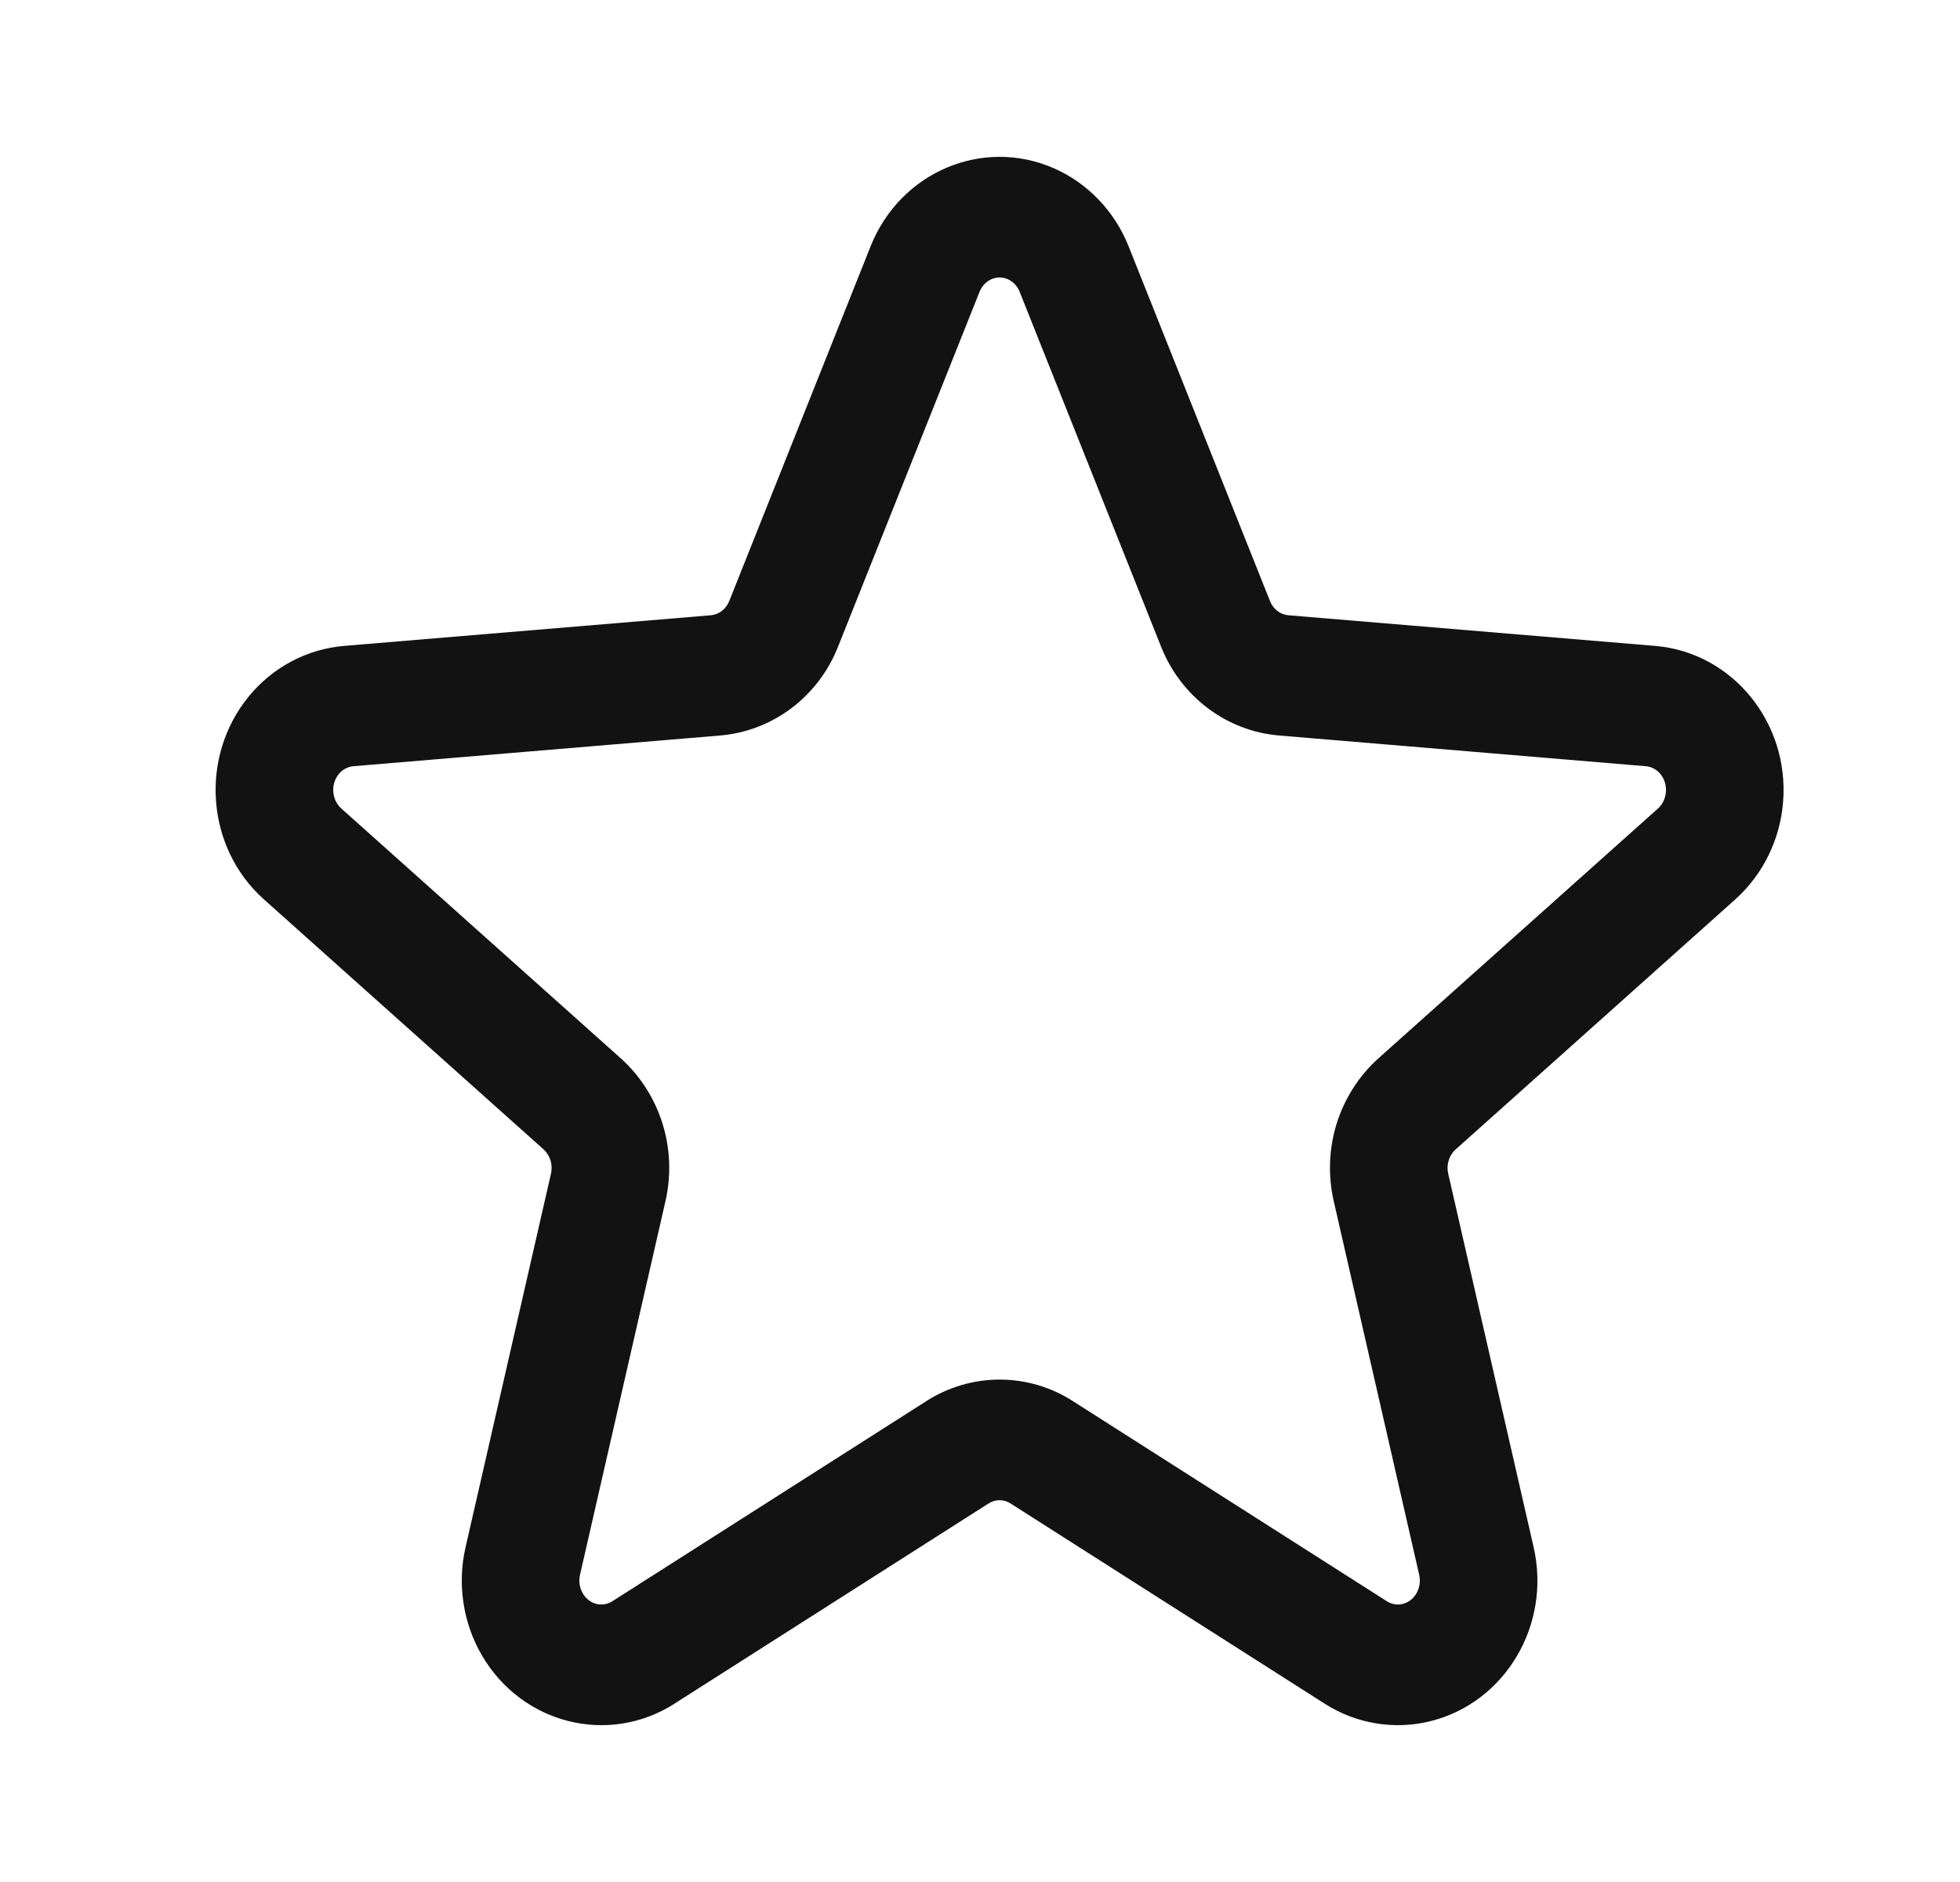 <svg width="25" height="24" viewBox="0 0 25 24" fill="none" xmlns="http://www.w3.org/2000/svg">
<path d="M8.602 21.727C7.76 22.263 6.659 21.985 6.148 21.112C5.906 20.698 5.83 20.202 5.938 19.732L7.028 14.966C7.04 14.911 7.039 14.853 7.022 14.798C7.005 14.744 6.975 14.695 6.933 14.657L3.367 11.47C2.626 10.808 2.541 9.652 3.174 8.88C3.325 8.696 3.509 8.545 3.718 8.434C3.926 8.324 4.153 8.257 4.386 8.237L9.067 7.846C9.169 7.837 9.26 7.768 9.302 7.664L11.105 3.14C11.481 2.198 12.526 1.748 13.438 2.144C13.872 2.333 14.216 2.692 14.395 3.14L16.198 7.663C16.239 7.768 16.331 7.838 16.433 7.846L21.113 8.237C22.095 8.32 22.822 9.21 22.744 10.221C22.707 10.704 22.488 11.152 22.133 11.47L18.567 14.658C18.483 14.732 18.446 14.852 18.472 14.967L19.562 19.732C19.787 20.718 19.202 21.711 18.246 21.949C18.018 22.006 17.782 22.015 17.55 21.977C17.319 21.939 17.097 21.854 16.898 21.727L12.89 19.173C12.848 19.146 12.8 19.131 12.75 19.131C12.7 19.131 12.651 19.146 12.609 19.173L8.601 21.727L8.602 21.727ZM13.682 17.866L17.69 20.42C17.751 20.459 17.824 20.471 17.892 20.454C18.043 20.416 18.14 20.251 18.102 20.083L17.012 15.318C16.937 14.99 16.95 14.647 17.05 14.326C17.151 14.006 17.334 13.719 17.581 13.497L21.148 10.31C21.206 10.258 21.242 10.183 21.249 10.1C21.262 9.928 21.144 9.783 20.992 9.771L16.311 9.379C15.983 9.351 15.669 9.23 15.404 9.03C15.139 8.83 14.933 8.558 14.809 8.245L13.006 3.722C12.978 3.65 12.923 3.591 12.853 3.56C12.715 3.5 12.555 3.569 12.494 3.722L10.69 8.245C10.567 8.558 10.361 8.83 10.096 9.03C9.831 9.23 9.517 9.351 9.189 9.379L4.508 9.771C4.472 9.774 4.437 9.785 4.405 9.802C4.373 9.819 4.344 9.843 4.321 9.871C4.27 9.934 4.245 10.015 4.251 10.097C4.257 10.179 4.293 10.255 4.353 10.31L7.919 13.497C8.166 13.719 8.349 14.006 8.45 14.327C8.55 14.647 8.563 14.99 8.488 15.318L7.398 20.083C7.38 20.164 7.392 20.249 7.434 20.32C7.516 20.46 7.682 20.501 7.81 20.42L11.818 17.866C12.098 17.687 12.421 17.593 12.75 17.593C13.08 17.593 13.403 17.687 13.682 17.866Z" fill="#121212"/>
</svg>
